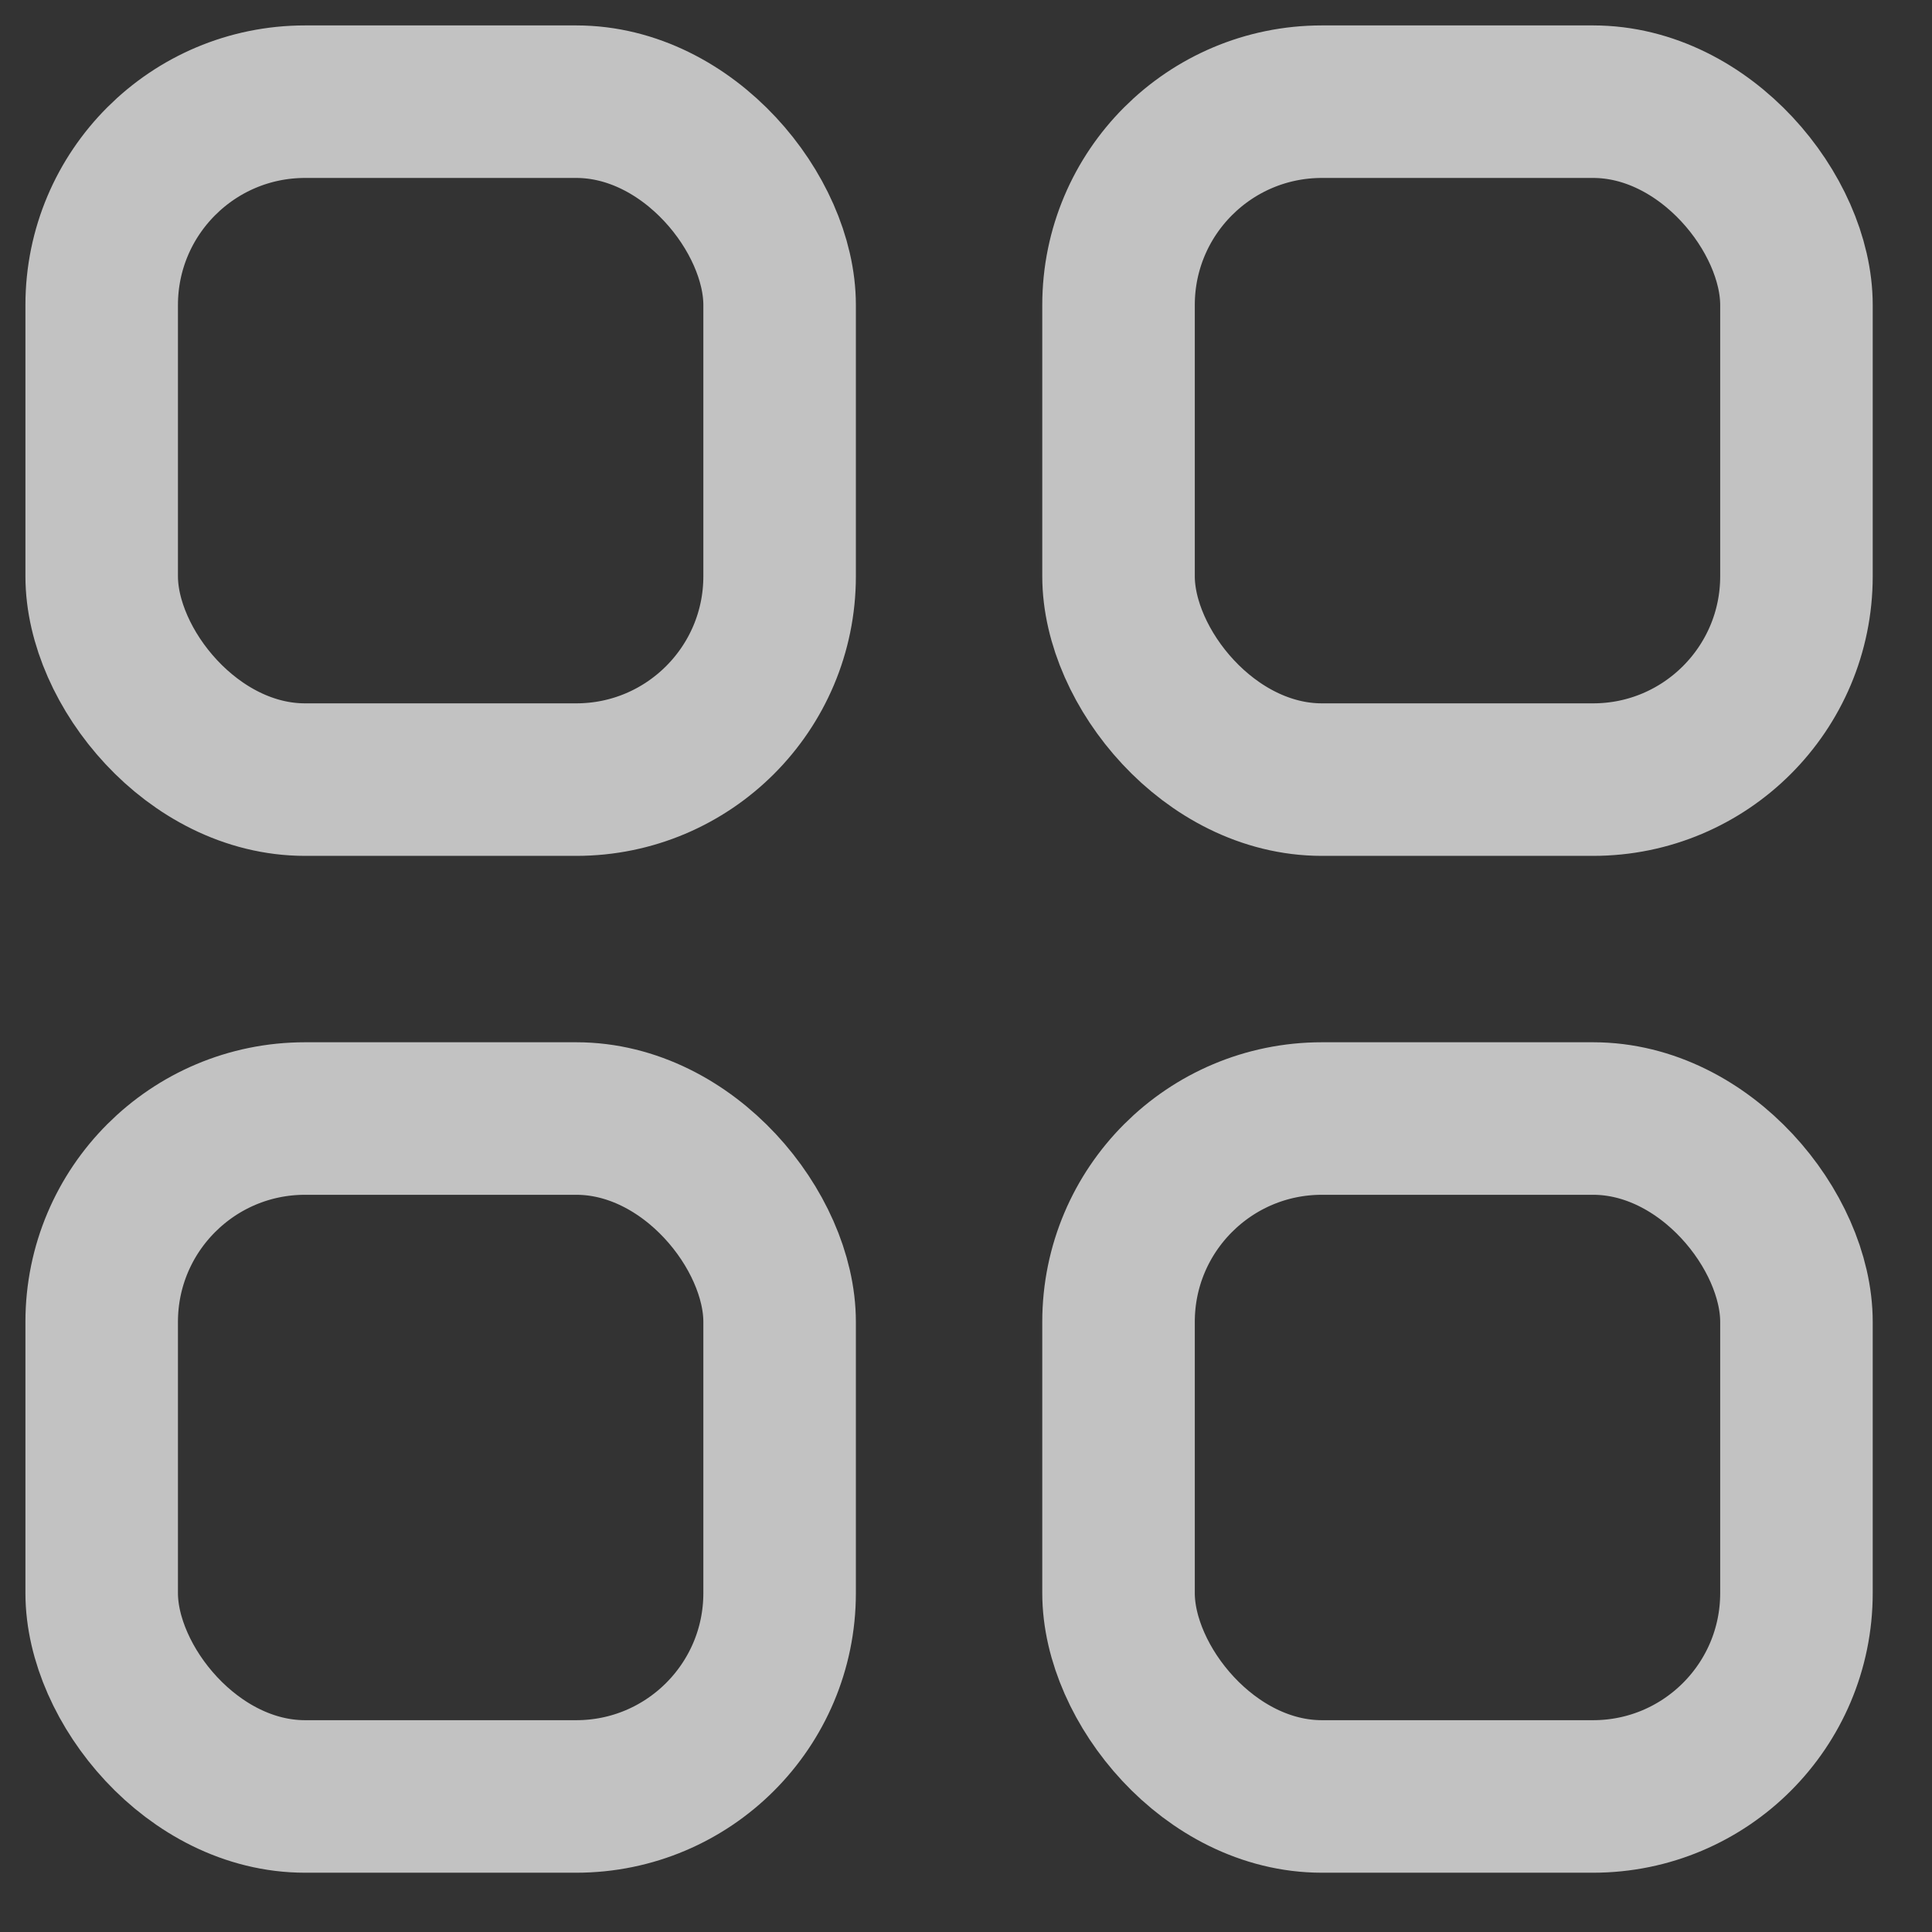 <svg width="19" height="19" viewBox="0 0 19 19" fill="none" xmlns="http://www.w3.org/2000/svg">
<rect x="0" y="0" width="19" height="19" fill="#333333" stroke="none"/>
<rect x="1" y="1" width="6.667" height="6.667" rx="2" stroke="white" stroke-opacity="0.7" stroke-width="1.5" stroke-linecap="round" stroke-linejoin="round"/>
<rect x="11" y="1" width="6.667" height="6.667" rx="2" stroke="white" stroke-opacity="0.7" stroke-width="1.5" stroke-linecap="round" stroke-linejoin="round"/>
<rect x="1" y="11" width="6.667" height="6.667" rx="2" stroke="white" stroke-opacity="0.7" stroke-width="1.5" stroke-linecap="round" stroke-linejoin="round"/>
<rect x="11" y="11" width="6.667" height="6.667" rx="2" stroke="white" stroke-opacity="0.7" stroke-width="1.5" stroke-linecap="round" stroke-linejoin="round"/>
</svg>
